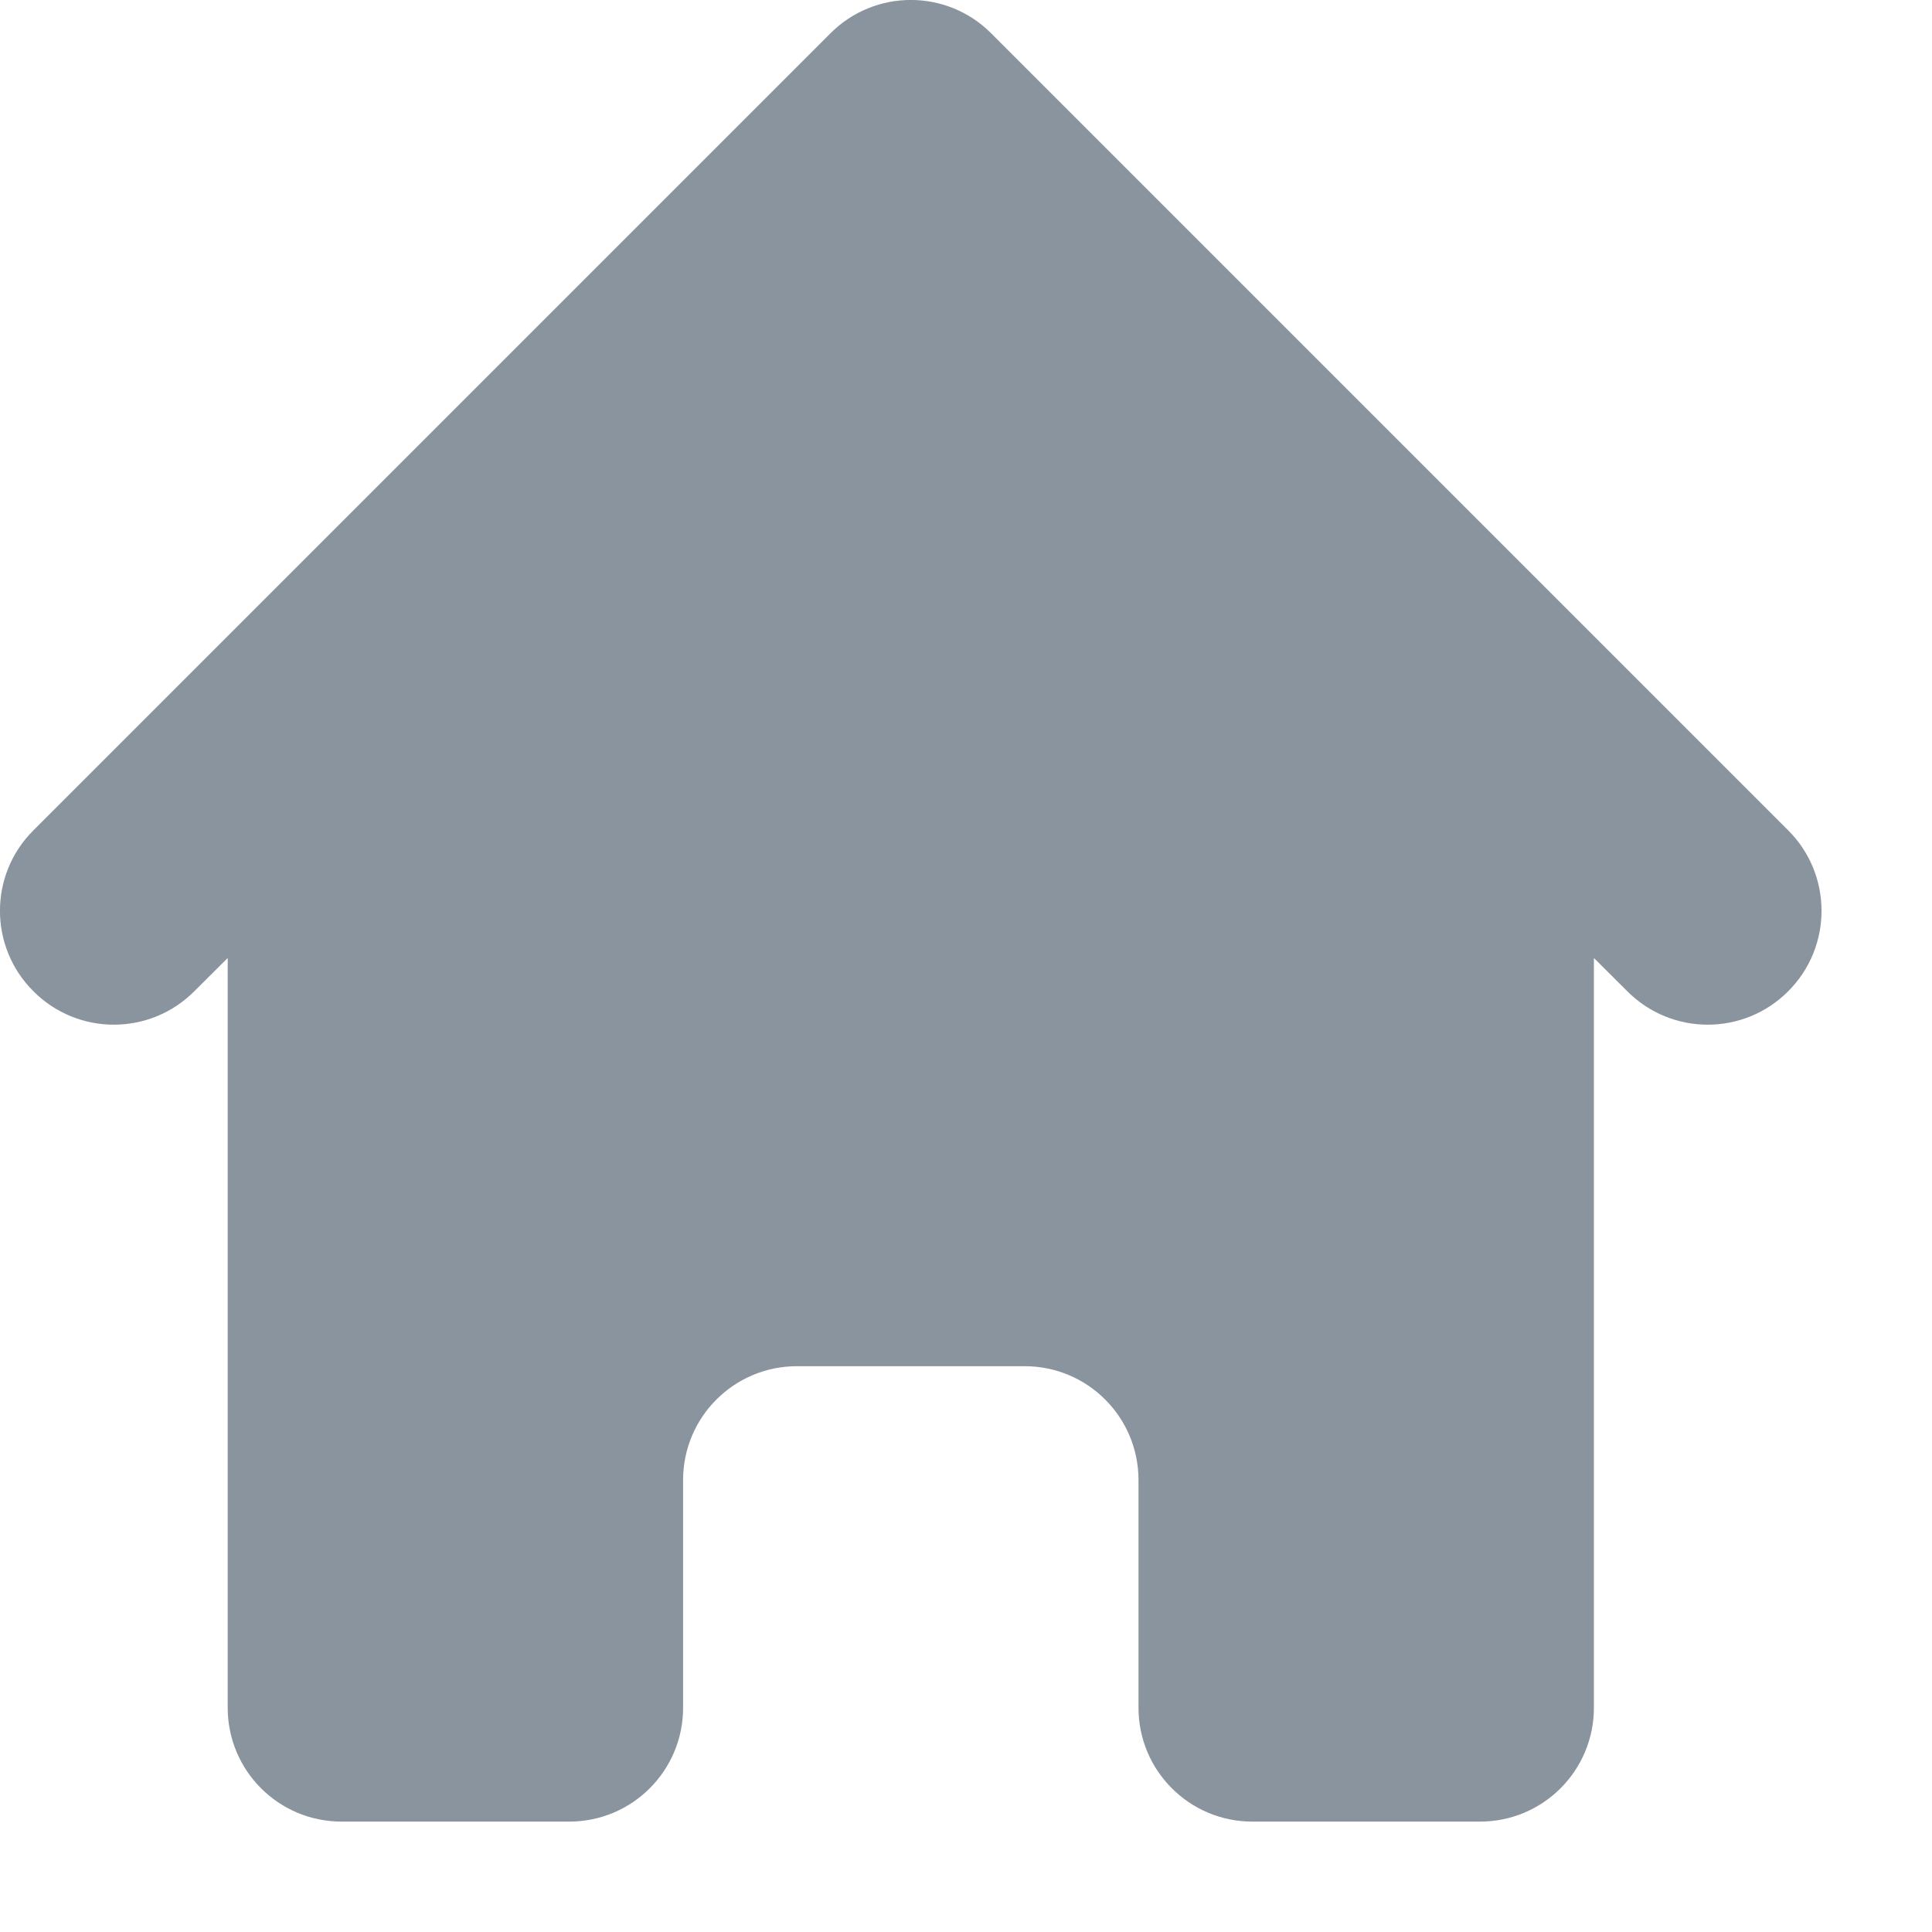 <svg width="14" height="14" viewBox="0 0 14 14" fill="none" xmlns="http://www.w3.org/2000/svg">
<path d="M7.183 0.242C6.861 -0.081 6.339 -0.081 6.017 0.242L0.242 6.017C-0.081 6.339 -0.081 6.861 0.242 7.183C0.564 7.506 1.086 7.506 1.408 7.183L1.65 6.942V12.375C1.65 12.831 2.019 13.2 2.475 13.2H4.125C4.581 13.2 4.95 12.831 4.95 12.375V10.725C4.95 10.269 5.319 9.9 5.775 9.9H7.425C7.881 9.9 8.25 10.269 8.25 10.725V12.375C8.25 12.831 8.619 13.2 9.075 13.2H10.725C11.181 13.2 11.55 12.831 11.55 12.375V6.942L11.792 7.183C12.114 7.506 12.636 7.506 12.958 7.183C13.28 6.861 13.28 6.339 12.958 6.017L7.183 0.242Z" fill="#8A949E"/>
</svg>

